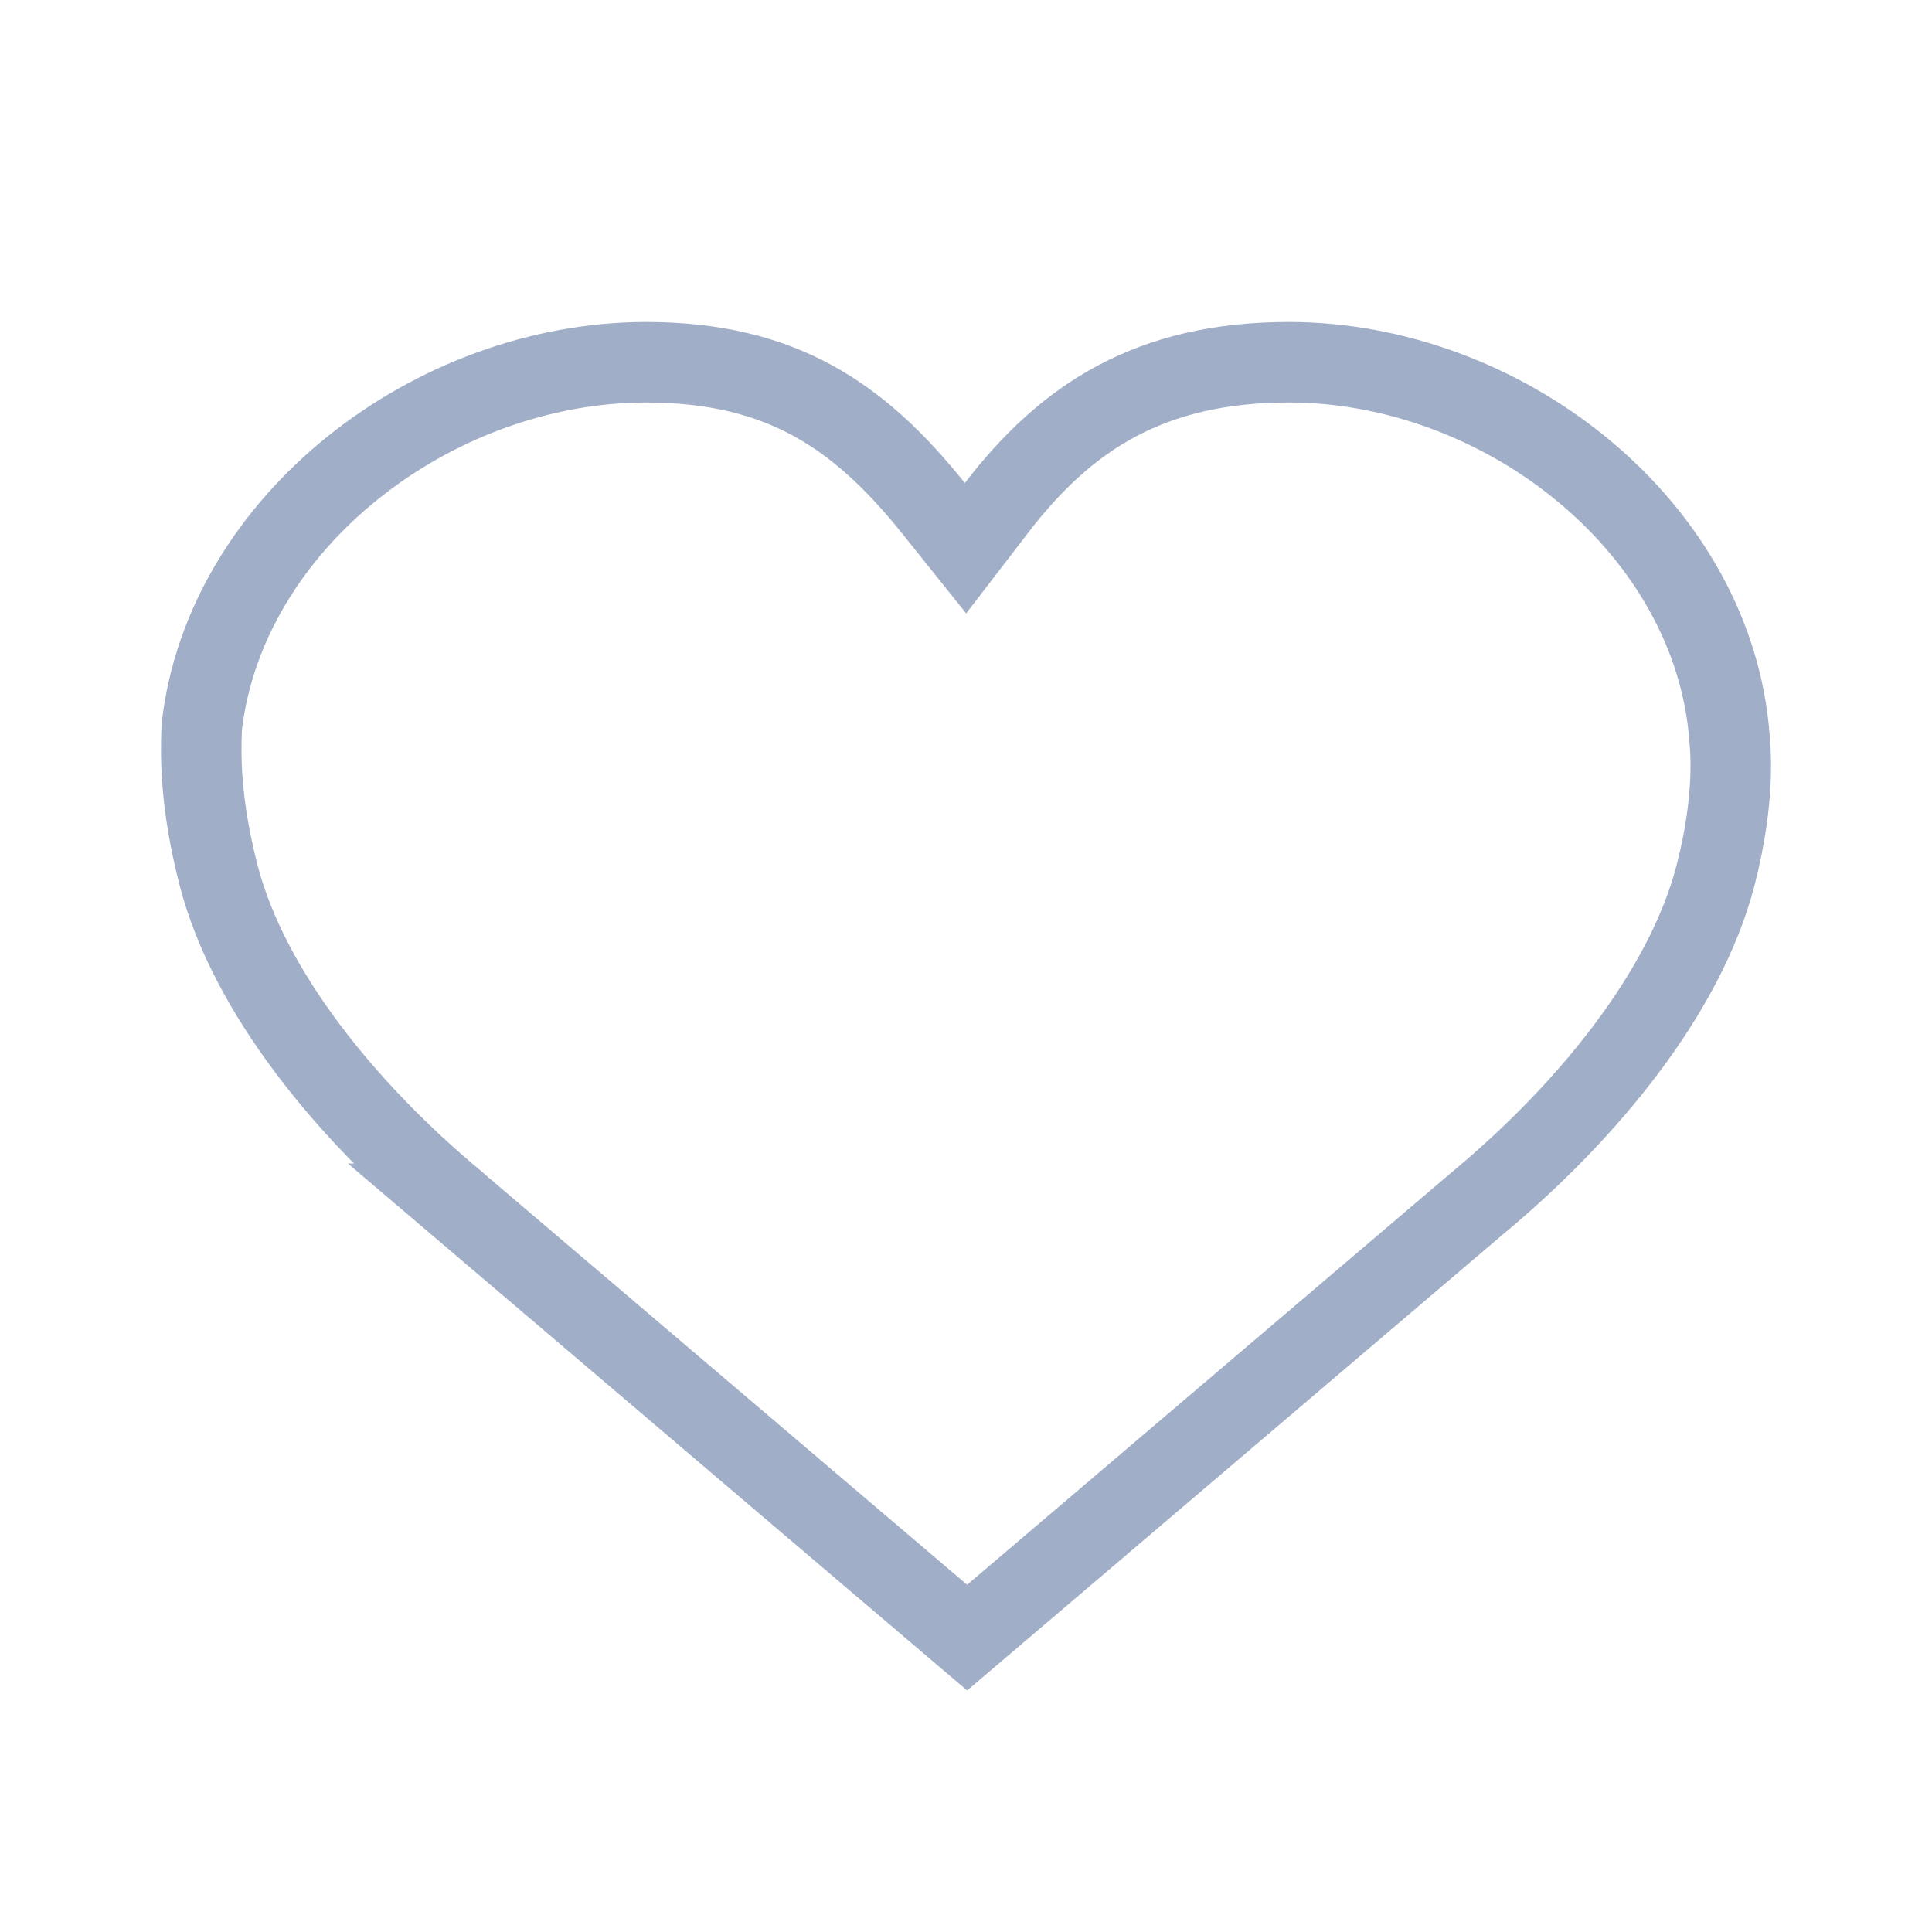 <svg width="24" height="24" viewBox="0 0 24 24" fill="none" xmlns="http://www.w3.org/2000/svg">
<path d="M11.595 6.312L11.994 6.81L12.382 6.305C12.823 5.731 13.303 5.285 13.875 4.981C14.445 4.678 15.132 4.5 16.008 4.5C18.641 4.5 21.206 6.482 21.474 9.048C21.474 9.06 21.476 9.073 21.477 9.087C21.5 9.311 21.559 9.91 21.312 10.871C20.936 12.328 19.712 13.819 18.351 14.949L18.351 14.949L18.346 14.953L12.014 20.343L5.68 14.953L5.681 14.953L5.676 14.948C4.315 13.819 3.091 12.328 2.715 10.871C2.477 9.948 2.496 9.357 2.504 9.09C2.505 9.069 2.505 9.049 2.506 9.032C2.798 6.478 5.385 4.505 8.02 4.5C8.88 4.5 9.537 4.673 10.088 4.972C10.643 5.273 11.121 5.72 11.595 6.312Z" stroke="#A1AEC8"/>
</svg>
